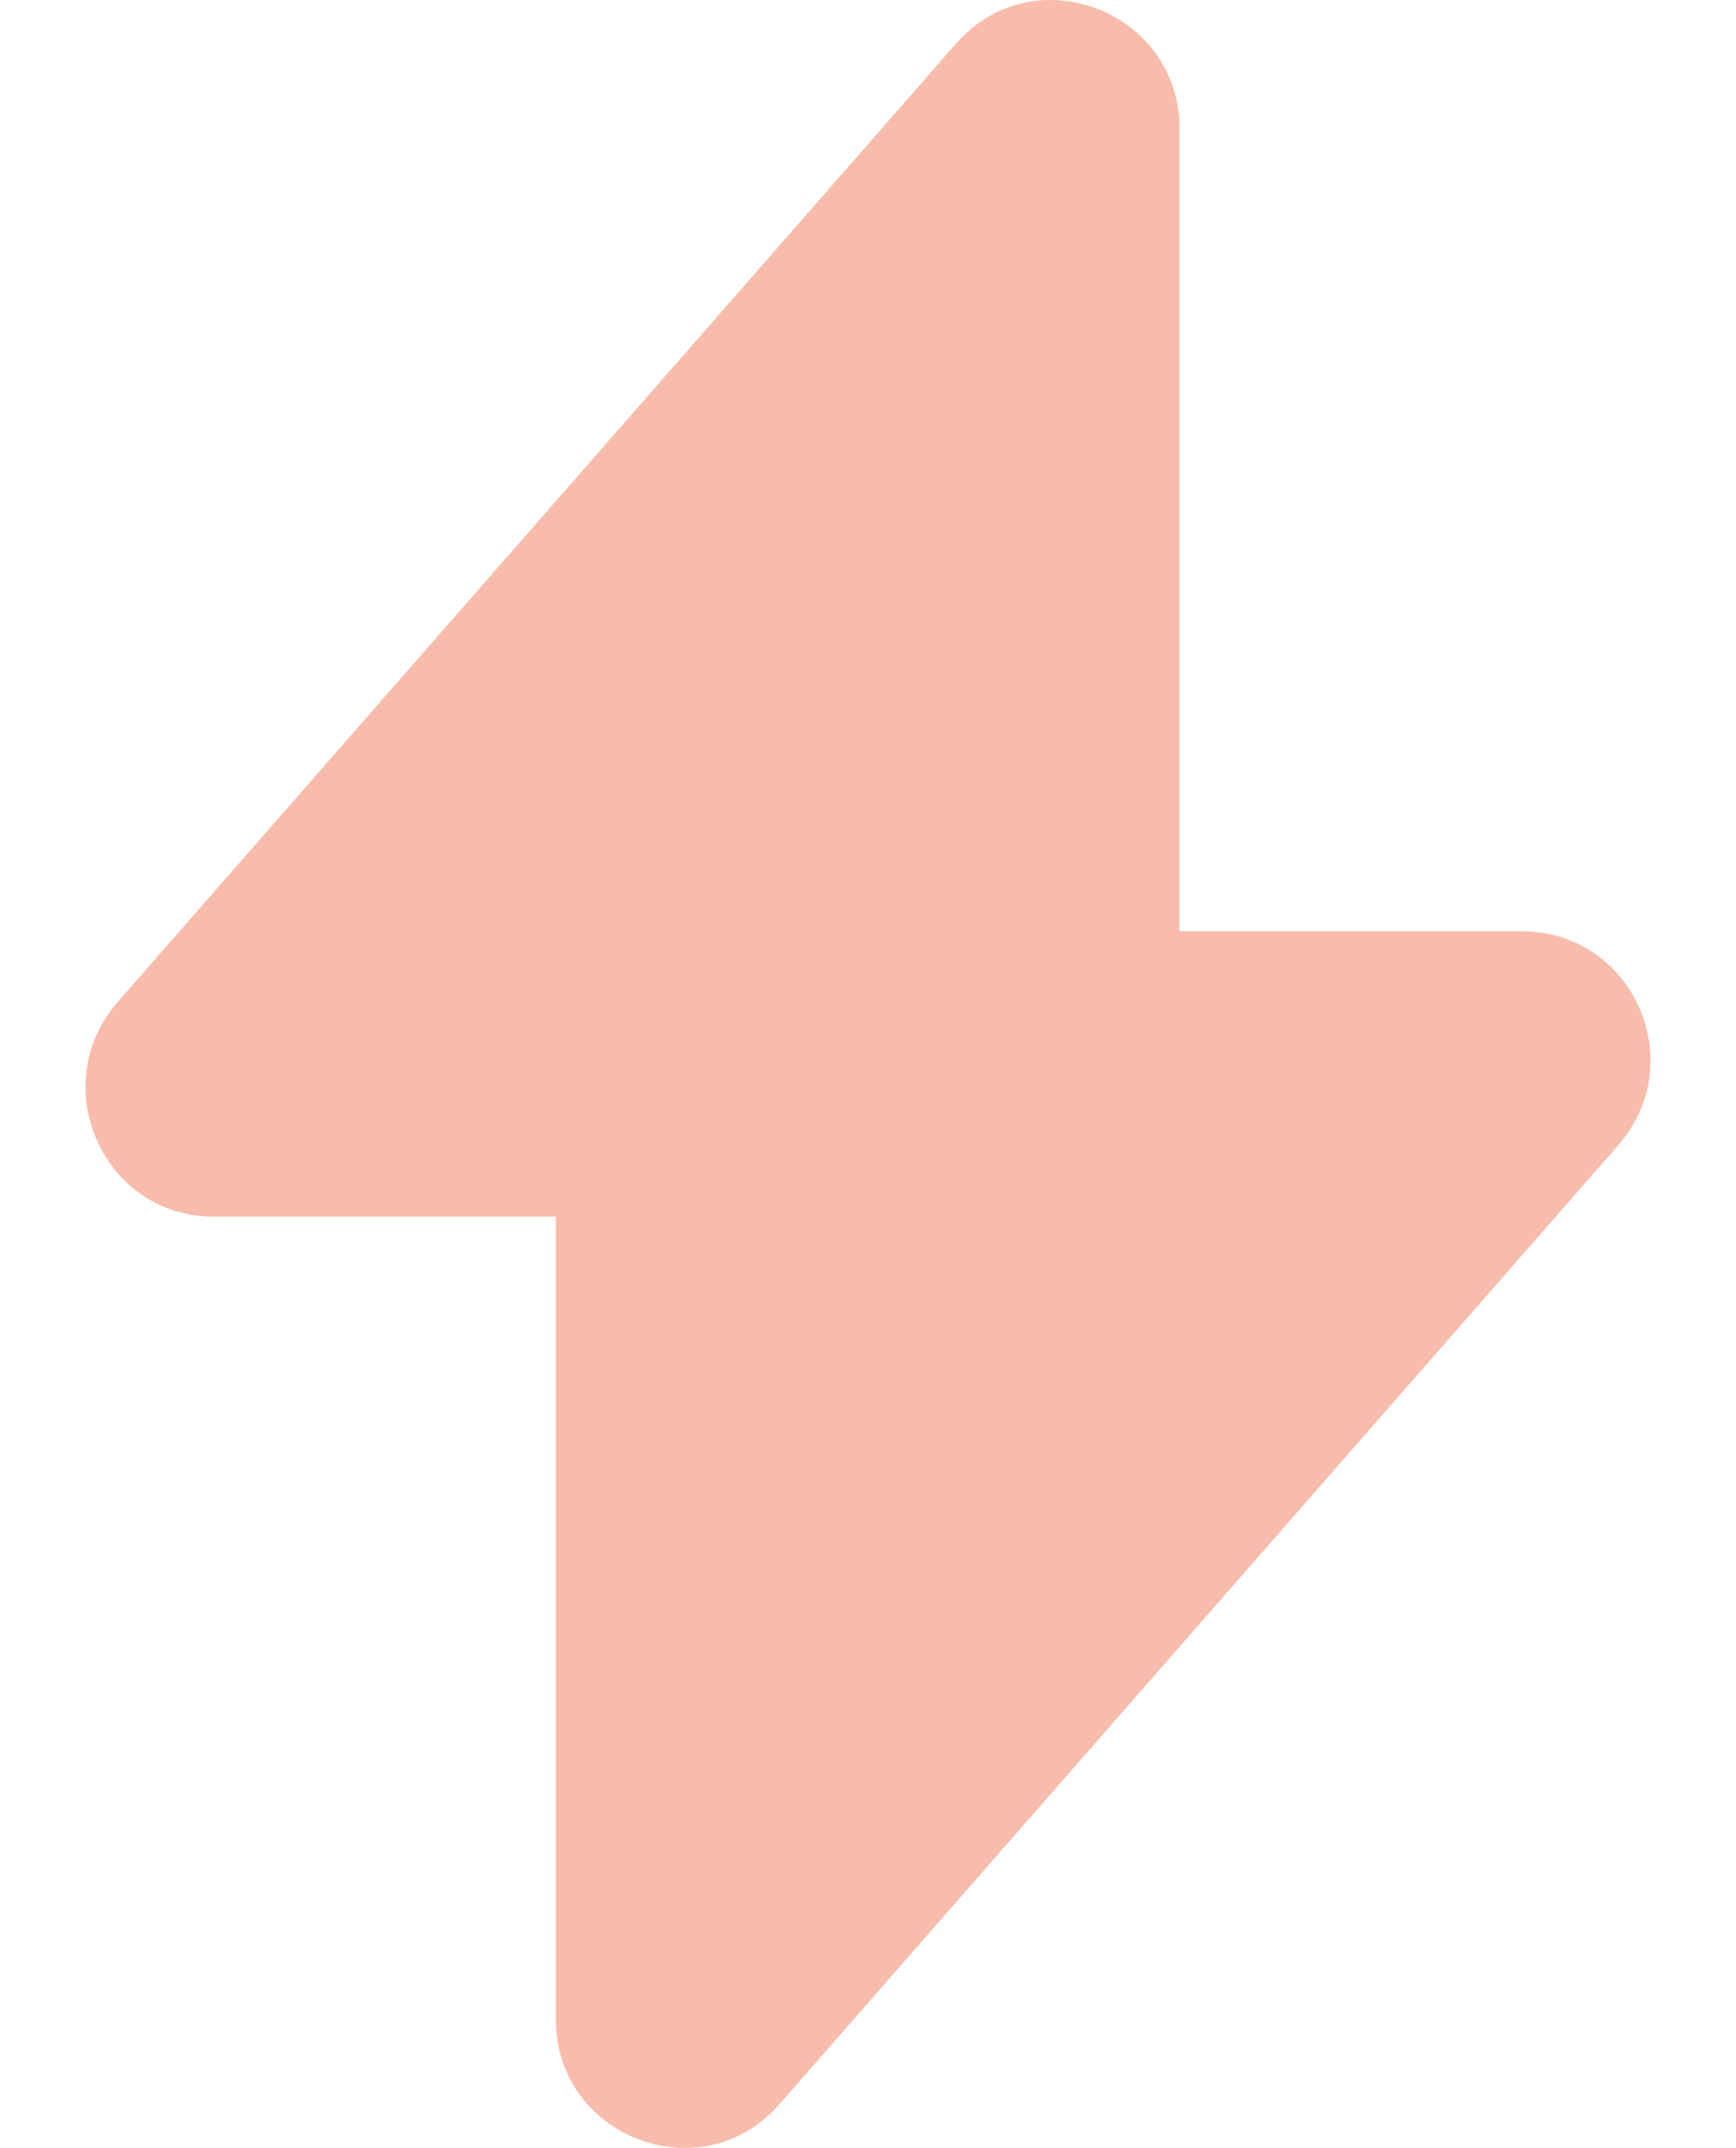 <svg width="55" height="68" viewBox="0 0 35 48" fill="none" xmlns="http://www.w3.org/2000/svg">
  <path opacity="0.4" d="M2.863 27.189H10.518V45.125C10.518 47.765 13.789 49.011 15.523 47.018L34.276 25.594C35.911 23.726 34.598 20.811 32.121 20.811H24.466V2.875C24.466 0.235 21.196 -1.011 19.462 0.982L0.708 22.406C-0.902 24.274 0.411 27.189 2.863 27.189Z" fill="#EE5931"/>
</svg>
